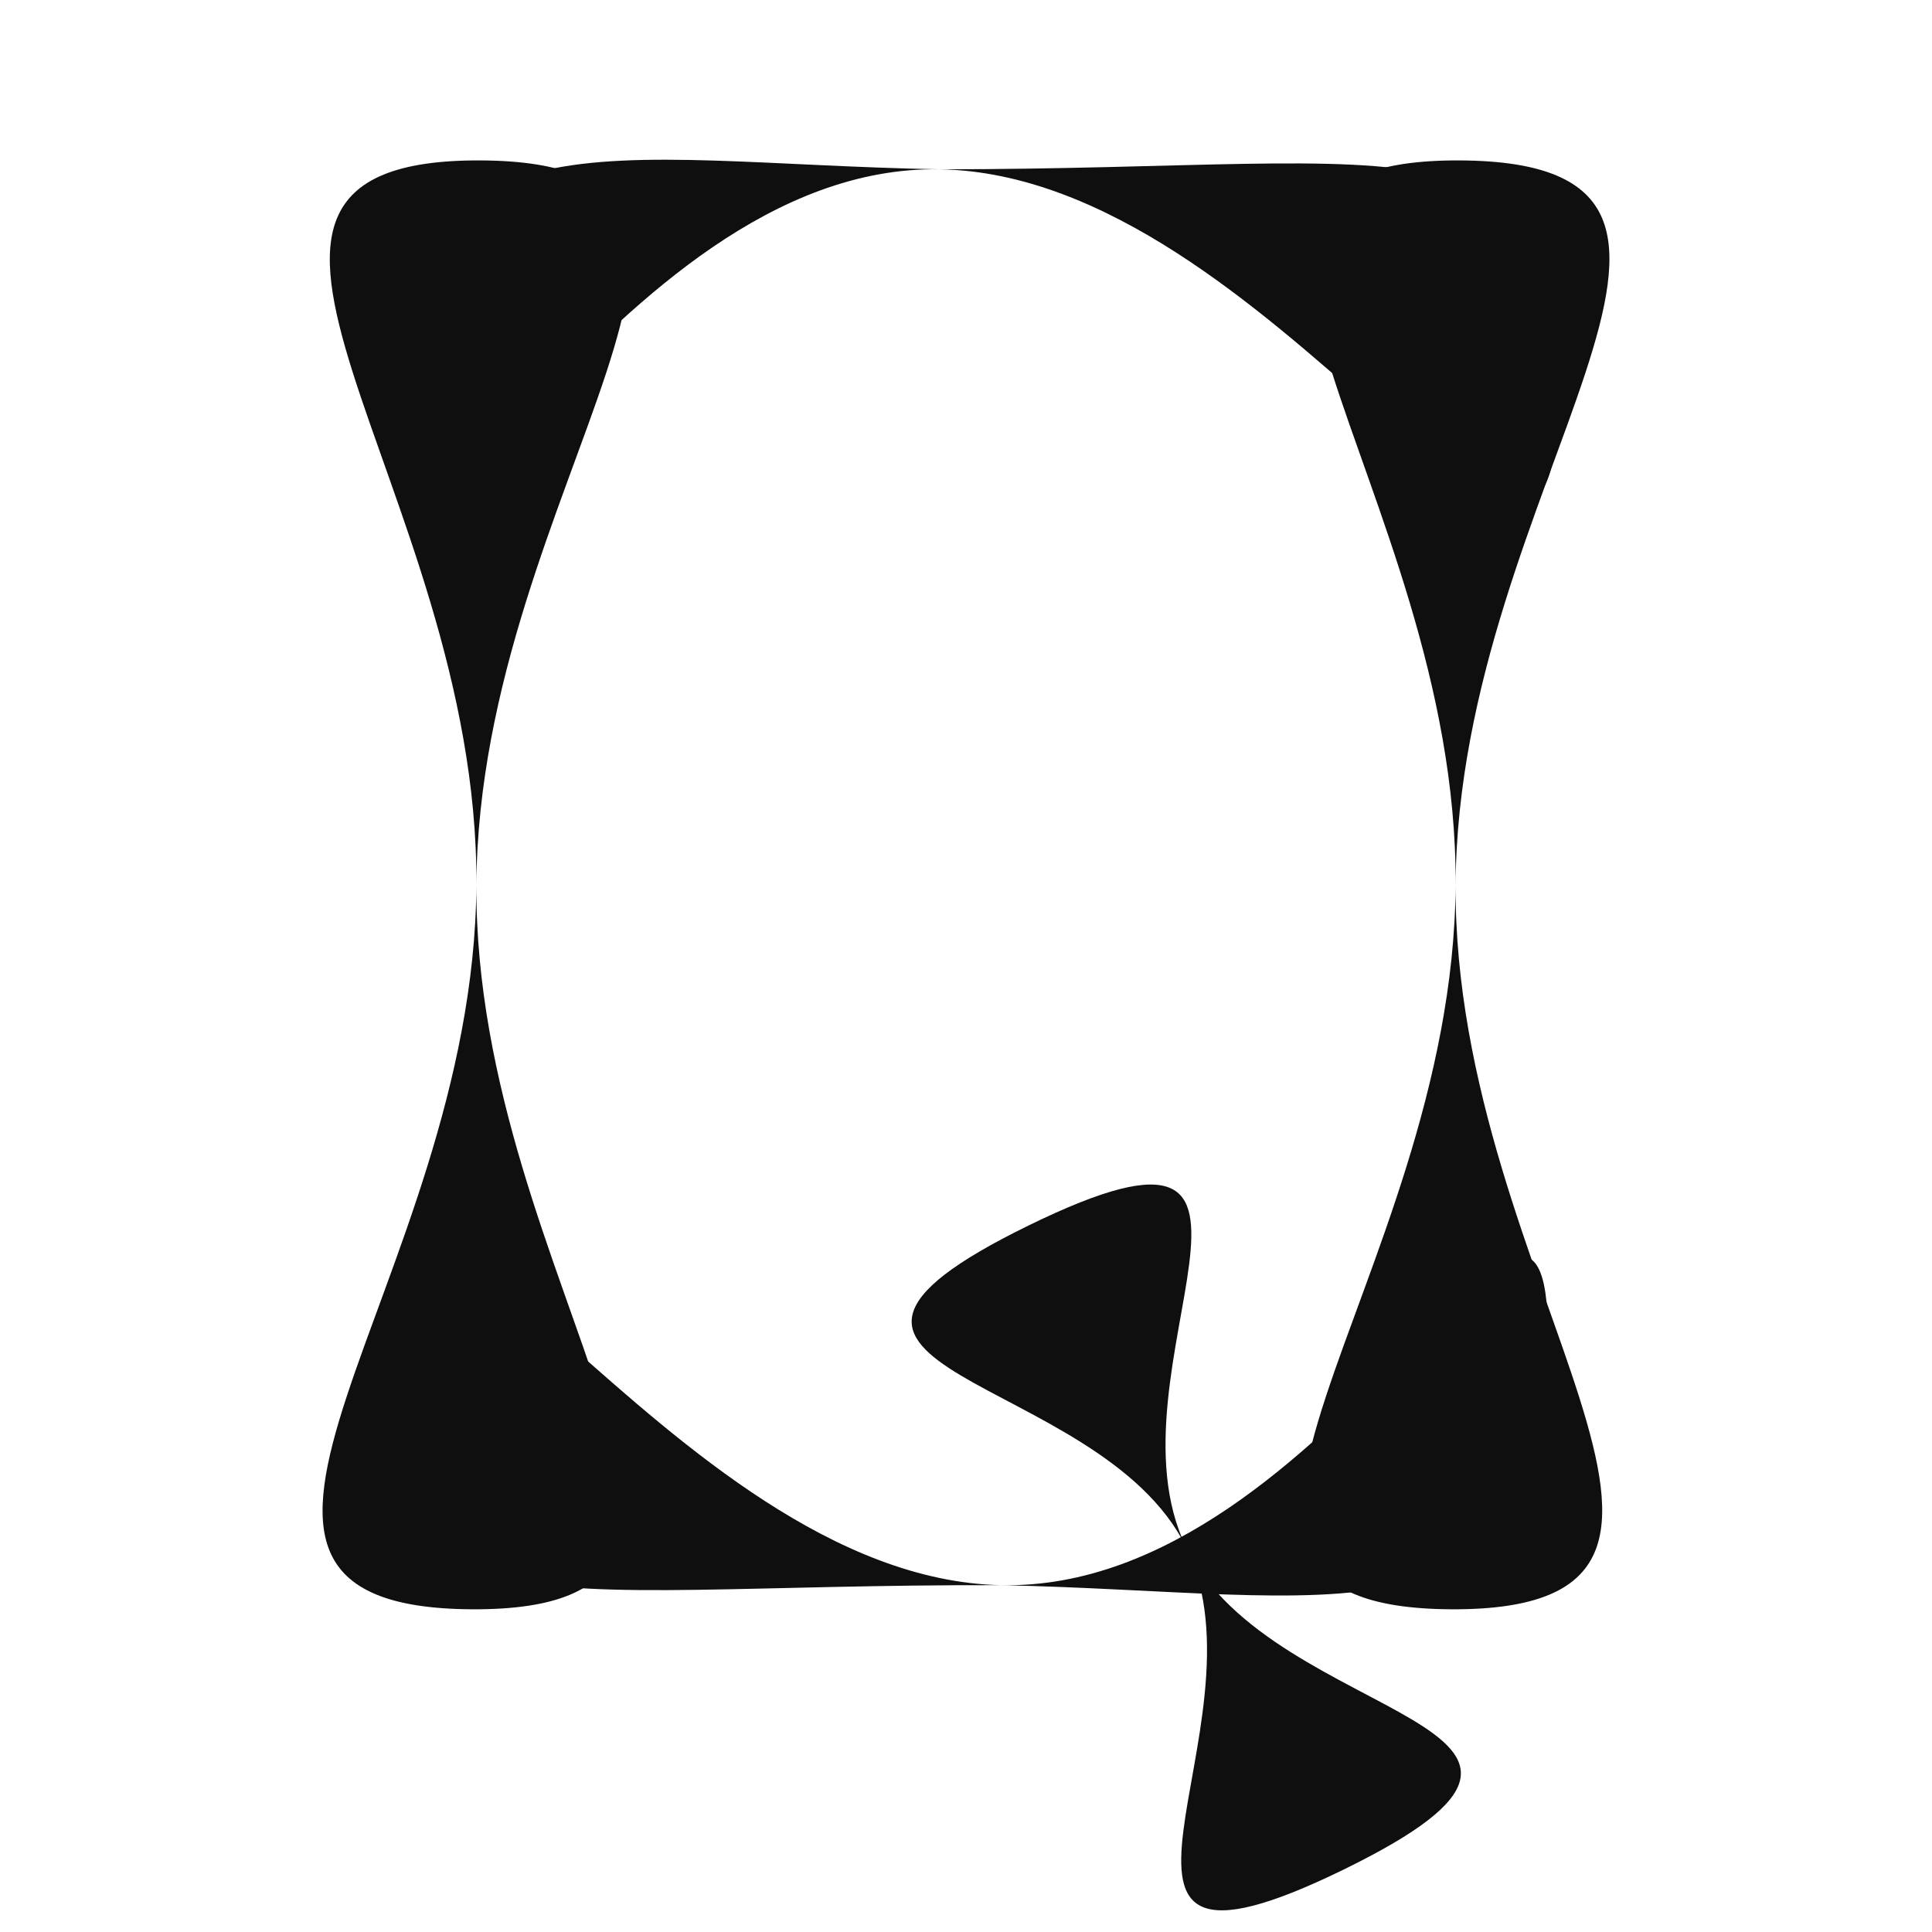 <svg width="240" height="240" viewBox="0 0 240 240" fill="none" xmlns="http://www.w3.org/2000/svg">
<rect x="0" y="0" width="240" height="240" fill="#808080" stroke="none"/>
<g clip-path="url(#clip0)">
<rect width="240" height="240" fill="white"/>
<path d="M59.179 109.919C58.892 159.62 100.64 200.112 58.658 199.911C16.677 199.71 58.892 159.62 59.179 109.919C59.466 60.218 17.718 19.727 59.699 19.928C101.681 20.129 59.466 60.218 59.179 109.919Z" fill="#0F0F0F"/>
<path d="M116.774 21.032C75.271 20.284 48.141 88.648 48.974 50.478C49.807 12.307 75.271 20.284 116.774 21.032C177.545 21.032 194.331 12.87 193.498 51.04C192.665 89.21 158.278 21.782 116.774 21.032Z" fill="#0F0F0F"/>
<path d="M180.821 109.919C180.534 159.62 222.282 200.112 180.301 199.911C138.319 199.71 180.534 159.62 180.821 109.919C181.108 60.218 139.36 19.727 181.341 19.928C223.323 20.129 181.108 60.218 180.821 109.919Z" fill="#0F0F0F"/>
<path d="M124.362 196.916C165.863 197.778 193.217 129.487 192.259 167.655C191.301 205.823 165.863 197.778 124.362 196.916C63.591 196.752 46.779 204.869 47.736 166.701C48.694 128.533 82.861 196.055 124.362 196.916Z" fill="#0F0F0F"/>
<path d="M147.363 192.229C158.16 214.328 204.744 213.761 166.912 232.243C129.08 250.726 158.16 214.328 147.363 192.229C136.567 170.13 89.982 170.697 127.814 152.215C165.646 133.732 136.567 170.13 147.363 192.229Z" fill="#0F0F0F"/>
</g>
<defs>
<clipPath id="clip0">
<rect width="240" height="240" fill="white"/>
</clipPath>
</defs>
</svg>
